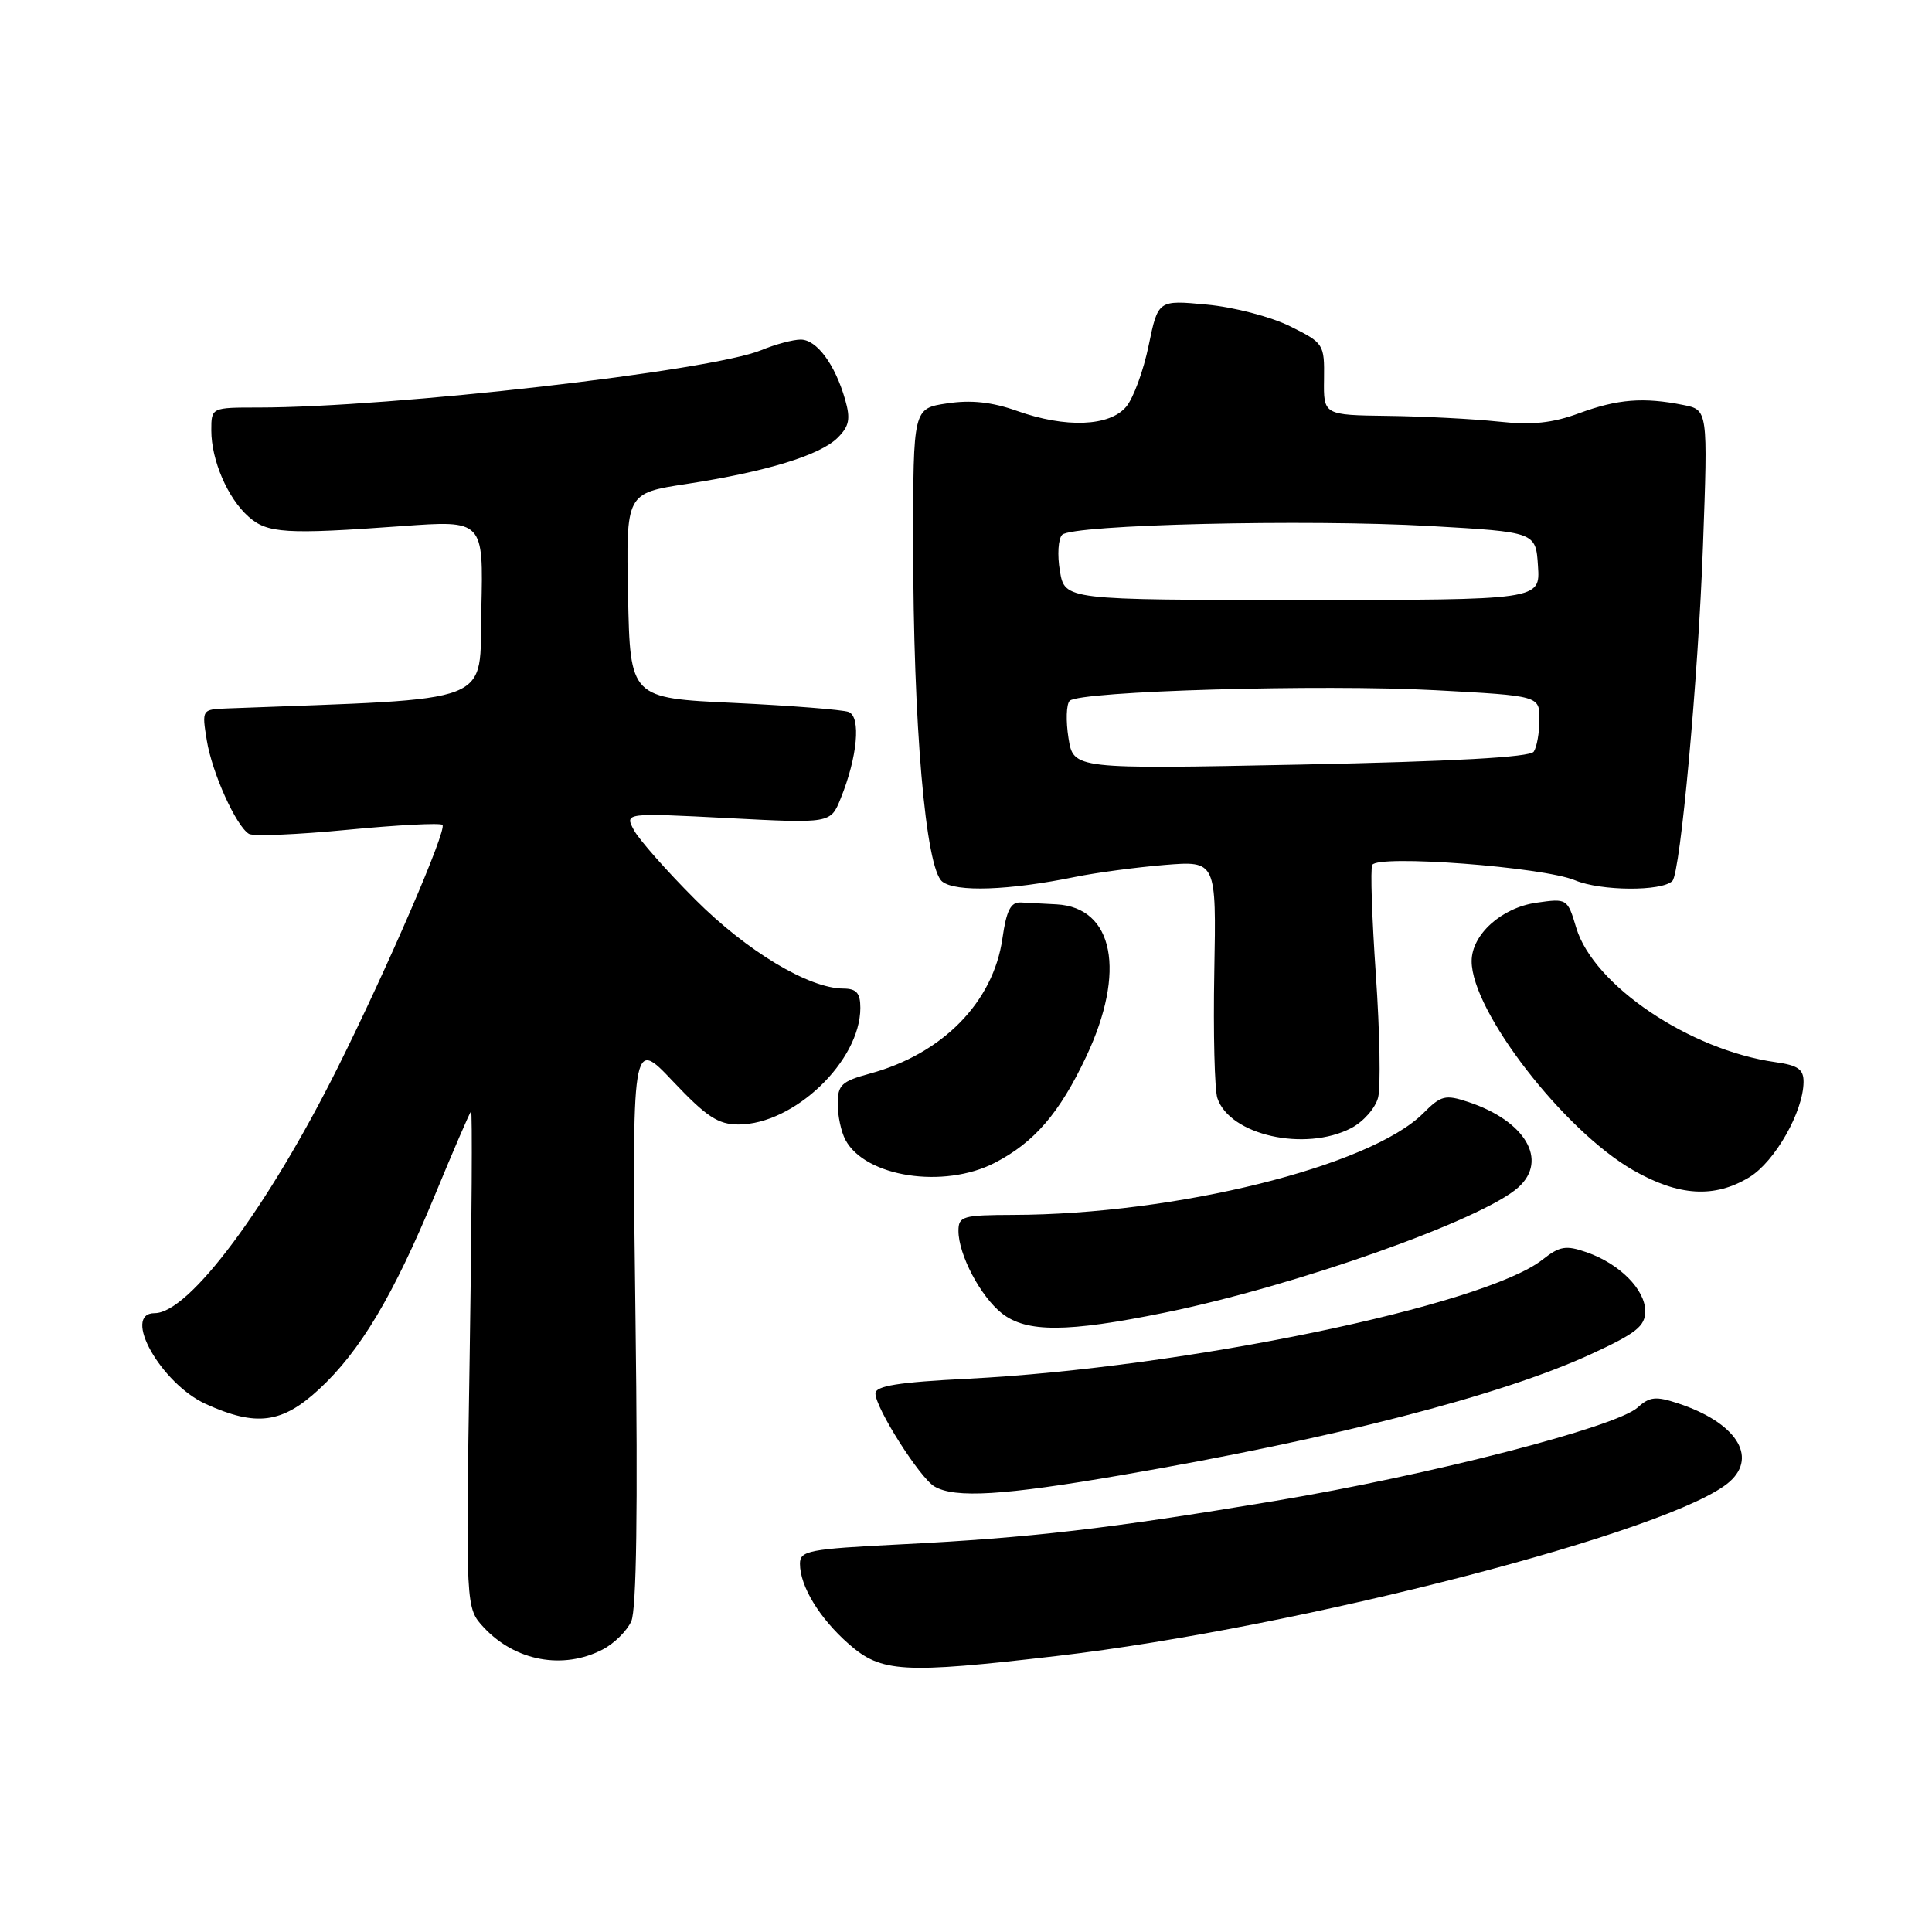 <?xml version="1.0" encoding="UTF-8" standalone="no"?>
<!DOCTYPE svg PUBLIC "-//W3C//DTD SVG 1.1//EN" "http://www.w3.org/Graphics/SVG/1.1/DTD/svg11.dtd" >
<svg xmlns="http://www.w3.org/2000/svg" xmlns:xlink="http://www.w3.org/1999/xlink" version="1.1" viewBox="0 0 256 256">
 <g >
 <path fill="currentColor"
d=" M 140.00 219.43 C 172.21 215.69 222.08 202.76 229.22 196.30 C 232.93 192.95 229.95 188.46 222.37 185.96 C 219.41 184.98 218.59 185.06 217.00 186.50 C 214.12 189.10 189.43 195.46 168.94 198.88 C 146.61 202.60 136.61 203.76 119.25 204.64 C 107.14 205.25 106.00 205.47 106.00 207.20 C 106.00 210.19 108.58 214.42 112.48 217.85 C 116.79 221.63 119.63 221.80 140.00 219.43 Z  M 79.85 218.57 C 81.37 217.79 83.08 216.10 83.65 214.82 C 84.34 213.28 84.53 199.86 84.21 175.01 C 83.73 137.53 83.73 137.53 89.15 143.26 C 93.61 147.98 95.16 149.00 97.85 149.00 C 105.21 149.00 114.00 140.59 114.00 133.55 C 114.00 131.58 113.49 131.00 111.75 130.99 C 107.17 130.97 98.98 126.05 92.14 119.21 C 88.34 115.41 84.68 111.26 84.00 110.00 C 82.77 107.70 82.77 107.70 96.41 108.40 C 110.06 109.11 110.06 109.11 111.39 105.81 C 113.62 100.31 114.11 94.98 112.45 94.34 C 111.65 94.04 104.81 93.50 97.25 93.14 C 83.50 92.50 83.50 92.50 83.22 78.93 C 82.95 65.35 82.95 65.35 90.96 64.13 C 101.53 62.51 108.68 60.32 111.00 58.00 C 112.54 56.46 112.72 55.51 111.98 52.93 C 110.65 48.28 108.21 45.00 106.10 45.00 C 105.08 45.00 102.73 45.63 100.87 46.40 C 94.17 49.17 51.92 53.99 34.25 54.00 C 28.00 54.00 28.00 54.00 28.00 57.03 C 28.00 60.98 30.16 66.00 32.92 68.45 C 35.41 70.68 37.86 70.83 53.28 69.71 C 64.06 68.93 64.06 68.93 63.78 80.72 C 63.47 93.59 66.29 92.49 30.12 93.87 C 26.74 94.00 26.74 94.00 27.40 98.09 C 28.09 102.38 31.26 109.42 32.98 110.49 C 33.54 110.84 39.43 110.59 46.06 109.95 C 52.70 109.31 58.35 109.02 58.63 109.30 C 59.26 109.93 51.38 128.18 44.73 141.50 C 35.50 159.99 25.05 174.00 20.50 174.00 C 16.07 174.00 21.33 183.34 27.27 186.04 C 33.95 189.07 37.37 188.62 42.27 184.09 C 47.73 179.04 52.12 171.68 57.64 158.33 C 60.08 152.42 62.23 147.44 62.42 147.25 C 62.60 147.06 62.52 161.79 62.23 179.98 C 61.71 213.06 61.71 213.06 64.10 215.64 C 68.26 220.11 74.60 221.29 79.85 218.57 Z  M 148.61 195.46 C 176.74 190.62 198.80 184.94 210.75 179.46 C 216.80 176.68 218.00 175.73 218.00 173.74 C 218.00 170.87 214.60 167.45 210.23 165.93 C 207.49 164.98 206.67 165.11 204.39 166.91 C 196.65 173.00 156.93 181.23 128.25 182.69 C 119.03 183.15 116.00 183.64 116.00 184.64 C 116.00 186.57 121.88 195.83 123.83 196.97 C 126.54 198.55 132.97 198.16 148.61 195.46 Z  M 154.30 173.94 C 171.68 170.40 196.45 161.62 201.20 157.32 C 205.18 153.72 202.10 148.51 194.53 146.01 C 191.50 145.01 190.94 145.15 188.58 147.52 C 181.55 154.54 155.80 160.92 134.25 160.98 C 127.56 161.00 127.00 161.16 127.00 163.10 C 127.00 166.25 129.93 171.80 132.76 174.03 C 136.02 176.59 141.39 176.57 154.30 173.94 Z  M 231.81 155.98 C 235.18 153.92 238.94 147.32 238.98 143.38 C 239.00 141.69 238.25 141.16 235.25 140.74 C 223.89 139.14 211.14 130.54 208.86 122.94 C 207.70 119.06 207.65 119.03 203.60 119.61 C 198.96 120.27 195.00 123.84 195.00 127.36 C 195.00 133.99 207.19 149.77 216.39 155.05 C 222.43 158.51 227.18 158.80 231.81 155.98 Z  M 131.79 154.09 C 137.04 151.39 140.40 147.49 143.93 140.00 C 149.24 128.75 147.59 120.25 140.00 119.83 C 138.35 119.74 136.22 119.63 135.26 119.58 C 133.93 119.52 133.36 120.62 132.83 124.33 C 131.63 132.78 124.89 139.65 115.25 142.26 C 111.51 143.28 111.00 143.76 111.00 146.27 C 111.00 147.85 111.46 149.99 112.03 151.05 C 114.66 155.96 125.04 157.56 131.79 154.09 Z  M 179.04 149.48 C 180.65 148.64 182.26 146.82 182.61 145.41 C 182.96 144.01 182.83 136.71 182.31 129.18 C 181.79 121.66 181.57 115.10 181.83 114.61 C 182.55 113.22 204.45 114.87 208.69 116.64 C 212.12 118.08 220.20 118.13 221.60 116.73 C 222.66 115.67 225.03 89.75 225.65 72.41 C 226.31 54.31 226.31 54.31 223.03 53.66 C 217.78 52.61 214.35 52.88 209.26 54.75 C 205.68 56.07 203.01 56.35 198.50 55.86 C 195.20 55.51 188.65 55.17 183.94 55.11 C 175.37 55.00 175.37 55.00 175.44 50.25 C 175.50 45.59 175.42 45.46 170.93 43.23 C 168.39 41.97 163.48 40.69 159.90 40.36 C 153.45 39.75 153.45 39.75 152.20 45.79 C 151.52 49.11 150.18 52.76 149.23 53.89 C 147.03 56.52 141.20 56.74 134.76 54.45 C 131.44 53.27 128.67 52.97 125.51 53.45 C 121.00 54.12 121.00 54.12 121.00 72.04 C 121.00 96.00 122.64 115.06 124.85 116.81 C 126.64 118.24 133.71 117.99 142.50 116.19 C 145.25 115.63 150.58 114.92 154.33 114.61 C 161.17 114.06 161.17 114.06 160.90 128.78 C 160.75 136.88 160.94 144.41 161.31 145.51 C 162.95 150.42 172.92 152.65 179.04 149.48 Z  M 141.58 97.80 C 141.22 95.53 141.29 93.31 141.74 92.86 C 143.03 91.57 175.11 90.64 190.25 91.46 C 204.00 92.20 204.00 92.20 203.98 95.35 C 203.98 97.08 203.64 98.99 203.23 99.60 C 202.74 100.34 192.53 100.90 172.37 101.31 C 142.24 101.92 142.24 101.92 141.58 97.80 Z  M 140.44 75.65 C 140.08 73.54 140.22 71.38 140.74 70.86 C 142.09 69.51 173.07 68.77 189.50 69.70 C 203.50 70.50 203.50 70.50 203.79 75.00 C 204.09 79.50 204.09 79.50 172.59 79.50 C 141.09 79.50 141.09 79.50 140.44 75.65 Z "/>
</g>
</svg>